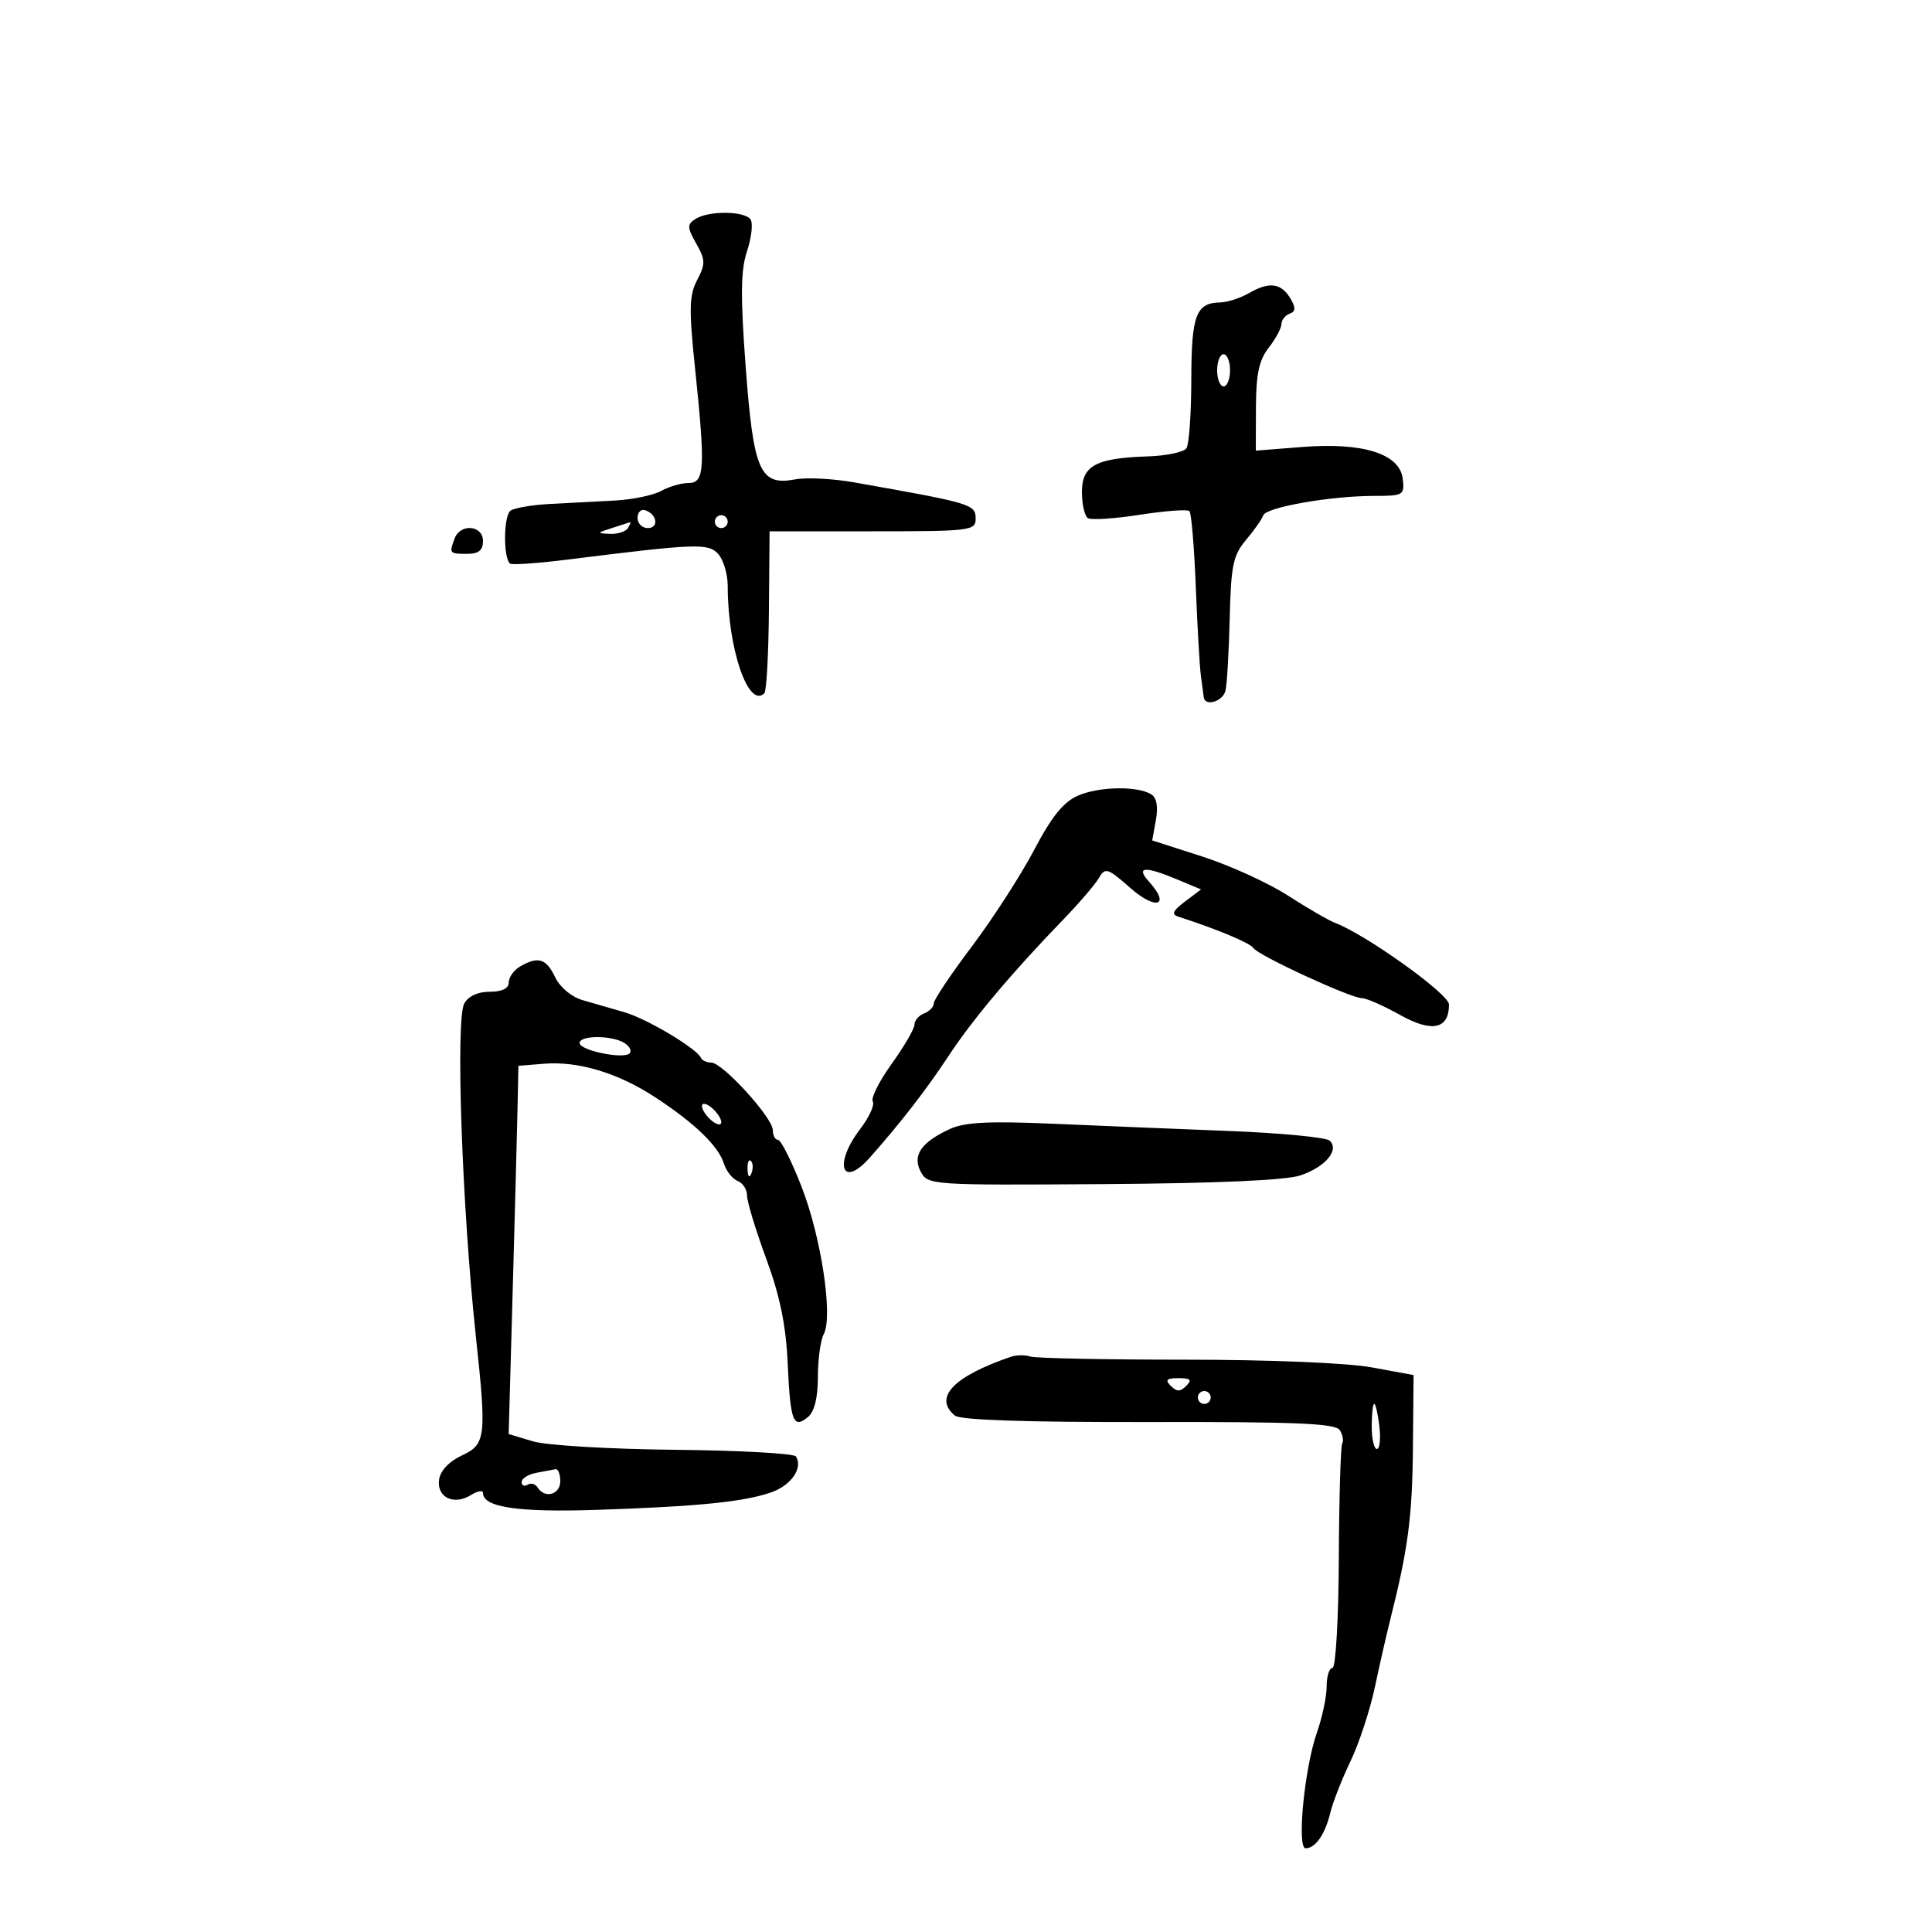 <svg xmlns="http://www.w3.org/2000/svg" width="300" height="300" viewBox="0 0 300 300" version="1.1">
	<path d="M 108 33.996 C 106.673 34.850, 106.686 35.293, 108.112 37.821 C 109.545 40.363, 109.561 40.991, 108.256 43.480 C 107.022 45.837, 106.965 47.961, 107.897 56.890 C 109.550 72.712, 109.428 75, 106.934 75 C 105.798 75, 103.886 75.551, 102.684 76.224 C 101.483 76.897, 98.250 77.571, 95.500 77.722 C 92.750 77.873, 88.250 78.109, 85.500 78.248 C 82.750 78.387, 79.960 78.850, 79.300 79.278 C 78.205 79.988, 78.108 86.441, 79.176 87.509 C 79.421 87.755, 83.420 87.481, 88.061 86.900 C 108.205 84.381, 109.976 84.316, 111.533 86.037 C 112.340 86.928, 113 89.160, 113 90.997 C 113 100.711, 116.215 110.118, 118.690 107.643 C 119.022 107.311, 119.340 101.518, 119.397 94.770 L 119.500 82.500 135.500 82.500 C 150.722 82.500, 151.500 82.405, 151.500 80.541 C 151.500 78.307, 150.911 78.131, 132.568 74.893 C 129.305 74.317, 125.218 74.112, 123.485 74.437 C 118.001 75.466, 117.004 73.208, 115.793 57.009 C 114.967 45.969, 115.011 41.997, 115.991 39.026 C 116.684 36.929, 116.942 34.715, 116.566 34.107 C 115.727 32.749, 110.051 32.676, 108 33.996 M 194 45.487 C 192.625 46.280, 190.578 46.945, 189.450 46.965 C 185.716 47.029, 185.001 48.948, 184.985 58.950 C 184.976 64.203, 184.639 68.994, 184.235 69.598 C 183.831 70.202, 181.146 70.773, 178.269 70.866 C 170.153 71.129, 168 72.292, 168 76.416 C 168 78.322, 168.421 80.142, 168.935 80.460 C 169.450 80.778, 173.085 80.540, 177.013 79.930 C 180.941 79.321, 184.400 79.066, 184.698 79.365 C 184.997 79.663, 185.441 84.991, 185.685 91.204 C 185.929 97.417, 186.288 103.625, 186.481 105 C 186.675 106.375, 186.871 107.838, 186.917 108.250 C 187.086 109.770, 189.879 108.943, 190.293 107.250 C 190.528 106.287, 190.822 101.244, 190.947 96.041 C 191.144 87.799, 191.472 86.228, 193.491 83.828 C 194.766 82.313, 195.966 80.602, 196.158 80.025 C 196.576 78.771, 206.565 77.014, 213.316 77.006 C 217.941 77, 218.120 76.894, 217.816 74.344 C 217.355 70.469, 211.669 68.665, 202.250 69.405 L 195 69.974 195.022 63.237 C 195.039 58.094, 195.507 55.909, 197 54 C 198.076 52.625, 198.966 50.975, 198.978 50.333 C 198.990 49.692, 199.563 48.962, 200.250 48.712 C 201.193 48.369, 201.228 47.796, 200.393 46.379 C 198.963 43.953, 197.108 43.694, 194 45.487 M 189 57.500 C 189 58.875, 189.450 60, 190 60 C 190.550 60, 191 58.875, 191 57.500 C 191 56.125, 190.550 55, 190 55 C 189.450 55, 189 56.125, 189 57.500 M 99 80.417 C 99 81.287, 99.713 82, 100.583 82 C 102.349 82, 102.042 79.847, 100.188 79.229 C 99.534 79.011, 99 79.546, 99 80.417 M 111 81 C 111 81.550, 111.450 82, 112 82 C 112.550 82, 113 81.550, 113 81 C 113 80.450, 112.550 80, 112 80 C 111.450 80, 111 80.450, 111 81 M 95 82 C 92.673 82.745, 92.651 82.808, 94.691 82.900 C 95.896 82.955, 97.160 82.550, 97.500 82 C 97.840 81.450, 97.979 81.045, 97.809 81.100 C 97.639 81.155, 96.375 81.560, 95 82 M 70.607 83.582 C 69.712 85.915, 69.778 86, 72.500 86 C 74.333 86, 75 85.467, 75 84 C 75 81.568, 71.507 81.235, 70.607 83.582 M 167.406 123.539 C 165.136 124.522, 163.318 126.769, 160.582 131.975 C 158.531 135.878, 154.186 142.611, 150.927 146.937 C 147.667 151.263, 145 155.248, 145 155.794 C 145 156.340, 144.325 157.045, 143.500 157.362 C 142.675 157.678, 142 158.460, 142 159.099 C 142 159.738, 140.411 162.473, 138.469 165.176 C 136.527 167.879, 135.202 170.518, 135.524 171.040 C 135.847 171.561, 134.961 173.496, 133.555 175.339 C 129.398 180.789, 130.721 184.650, 135.067 179.750 C 139.855 174.351, 143.908 169.120, 147.270 164 C 150.991 158.335, 157.132 151.025, 165 142.898 C 167.475 140.342, 169.995 137.413, 170.600 136.390 C 171.630 134.646, 171.943 134.742, 175.551 137.911 C 179.523 141.398, 181.794 140.639, 178.448 136.942 C 176.298 134.567, 177.724 134.439, 182.782 136.555 L 186.500 138.110 184.007 139.993 C 182.077 141.450, 181.851 141.984, 183.007 142.354 C 188.896 144.241, 194.155 146.442, 194.637 147.221 C 195.333 148.348, 209.753 155, 211.499 155 C 212.186 155, 214.842 156.170, 217.401 157.600 C 222.368 160.377, 225 159.813, 225 155.974 C 225 154.345, 212.100 145.112, 207.266 143.281 C 206.295 142.913, 203.016 141.012, 199.980 139.056 C 196.943 137.100, 190.962 134.375, 186.688 133 L 178.916 130.500 179.489 127.328 C 179.857 125.289, 179.604 123.869, 178.781 123.353 C 176.651 122.018, 170.692 122.116, 167.406 123.539 M 80.750 150.080 C 79.787 150.641, 79 151.752, 79 152.550 C 79 153.491, 77.959 154, 76.035 154 C 74.177 154, 72.702 154.689, 72.083 155.845 C 70.723 158.386, 71.742 187.498, 73.891 207.500 C 75.572 223.146, 75.440 224.275, 71.728 226 C 69.736 226.926, 68.377 228.363, 68.180 229.754 C 67.789 232.507, 70.478 233.807, 73.132 232.149 C 74.160 231.508, 75 231.365, 75 231.831 C 75 234.051, 80.436 234.857, 92.663 234.451 C 108.389 233.928, 115.505 233.214, 119.746 231.734 C 122.861 230.647, 124.714 227.965, 123.598 226.159 C 123.306 225.687, 114.850 225.220, 104.806 225.122 C 94.669 225.023, 84.863 224.440, 82.765 223.811 L 78.986 222.679 79.607 200.590 C 79.949 188.440, 80.289 175.575, 80.364 172 L 80.500 165.500 84.455 165.177 C 89.789 164.742, 95.962 166.599, 101.724 170.373 C 107.862 174.392, 111.547 177.942, 112.399 180.658 C 112.771 181.844, 113.734 183.068, 114.538 183.376 C 115.342 183.685, 116 184.706, 116 185.646 C 116 186.586, 117.337 190.988, 118.971 195.428 C 121.120 201.269, 122.045 205.783, 122.316 211.762 C 122.725 220.764, 123.172 221.932, 125.476 220.020 C 126.465 219.199, 127 217.021, 127 213.812 C 127 211.093, 127.409 208.103, 127.910 207.168 C 129.380 204.421, 127.523 192.097, 124.456 184.243 C 122.900 180.259, 121.261 177, 120.813 177 C 120.366 177, 120 176.315, 120 175.478 C 120 173.567, 112.196 165, 110.456 165 C 109.747 165, 109.017 164.662, 108.833 164.250 C 108.192 162.807, 100.469 158.199, 97 157.190 C 95.075 156.630, 92.151 155.785, 90.502 155.313 C 88.742 154.808, 86.965 153.328, 86.198 151.727 C 84.805 148.822, 83.558 148.445, 80.750 150.080 M 90 161.955 C 90 163.107, 96.813 164.520, 97.768 163.566 C 98.139 163.195, 97.780 162.473, 96.971 161.961 C 95.038 160.738, 90 160.734, 90 161.955 M 109 171.755 C 109 172.305, 109.675 173.315, 110.500 174 C 111.337 174.694, 112 174.803, 112 174.245 C 112 173.695, 111.325 172.685, 110.500 172 C 109.663 171.306, 109 171.197, 109 171.755 M 147.500 175.310 C 143.014 177.378, 141.623 179.427, 142.980 181.962 C 144.076 184.011, 144.637 184.049, 171.299 183.868 C 189.003 183.748, 199.702 183.275, 201.942 182.512 C 205.817 181.191, 208.011 178.585, 206.478 177.124 C 205.940 176.612, 198.975 175.938, 191 175.626 C 183.025 175.315, 170.650 174.804, 163.500 174.493 C 153.568 174.060, 149.792 174.252, 147.500 175.310 M 116.079 181.583 C 116.127 182.748, 116.364 182.985, 116.683 182.188 C 116.972 181.466, 116.936 180.603, 116.604 180.271 C 116.272 179.939, 116.036 180.529, 116.079 181.583 M 157 210.670 C 148.036 213.727, 144.901 217.013, 148.277 219.815 C 149.115 220.510, 159.466 220.853, 178.391 220.813 C 201.318 220.765, 207.397 221.024, 208.048 222.078 C 208.499 222.808, 208.667 223.730, 208.421 224.128 C 208.175 224.526, 207.938 232.535, 207.893 241.926 C 207.849 251.407, 207.410 259, 206.906 259 C 206.408 259, 206 260.293, 206 261.874 C 206 263.455, 205.322 266.670, 204.494 269.018 C 202.561 274.495, 201.338 287, 202.734 287 C 204.258 287, 205.750 284.858, 206.566 281.494 C 206.966 279.847, 208.376 276.250, 209.698 273.500 C 211.021 270.750, 212.725 265.575, 213.485 262 C 214.244 258.425, 215.321 253.700, 215.876 251.500 C 218.633 240.580, 219.297 235.577, 219.394 225.010 L 219.500 213.519 213 212.326 C 209.210 211.630, 197.120 211.131, 183.997 211.130 C 171.621 211.128, 160.821 210.909, 159.997 210.643 C 159.174 210.376, 157.825 210.389, 157 210.670 M 181.800 215.200 C 182.733 216.133, 183.267 216.133, 184.200 215.200 C 185.133 214.267, 184.867 214, 183 214 C 181.133 214, 180.867 214.267, 181.800 215.200 M 186 217 C 186 217.550, 186.450 218, 187 218 C 187.550 218, 188 217.550, 188 217 C 188 216.450, 187.550 216, 187 216 C 186.450 216, 186 216.450, 186 217 M 213 221.500 C 213 223.425, 213.360 225, 213.799 225 C 214.239 225, 214.415 223.425, 214.190 221.500 C 213.965 219.575, 213.605 218, 213.391 218 C 213.176 218, 213 219.575, 213 221.500 M 83.250 228.706 C 82.013 228.944, 81 229.584, 81 230.129 C 81 230.673, 81.419 230.859, 81.931 230.543 C 82.443 230.226, 83.144 230.425, 83.490 230.984 C 84.586 232.756, 87 232.080, 87 230 C 87 228.900, 86.662 228.061, 86.250 228.136 C 85.838 228.211, 84.487 228.467, 83.250 228.706" stroke="none" fill="black" fill-rule="evenodd"/>
</svg>